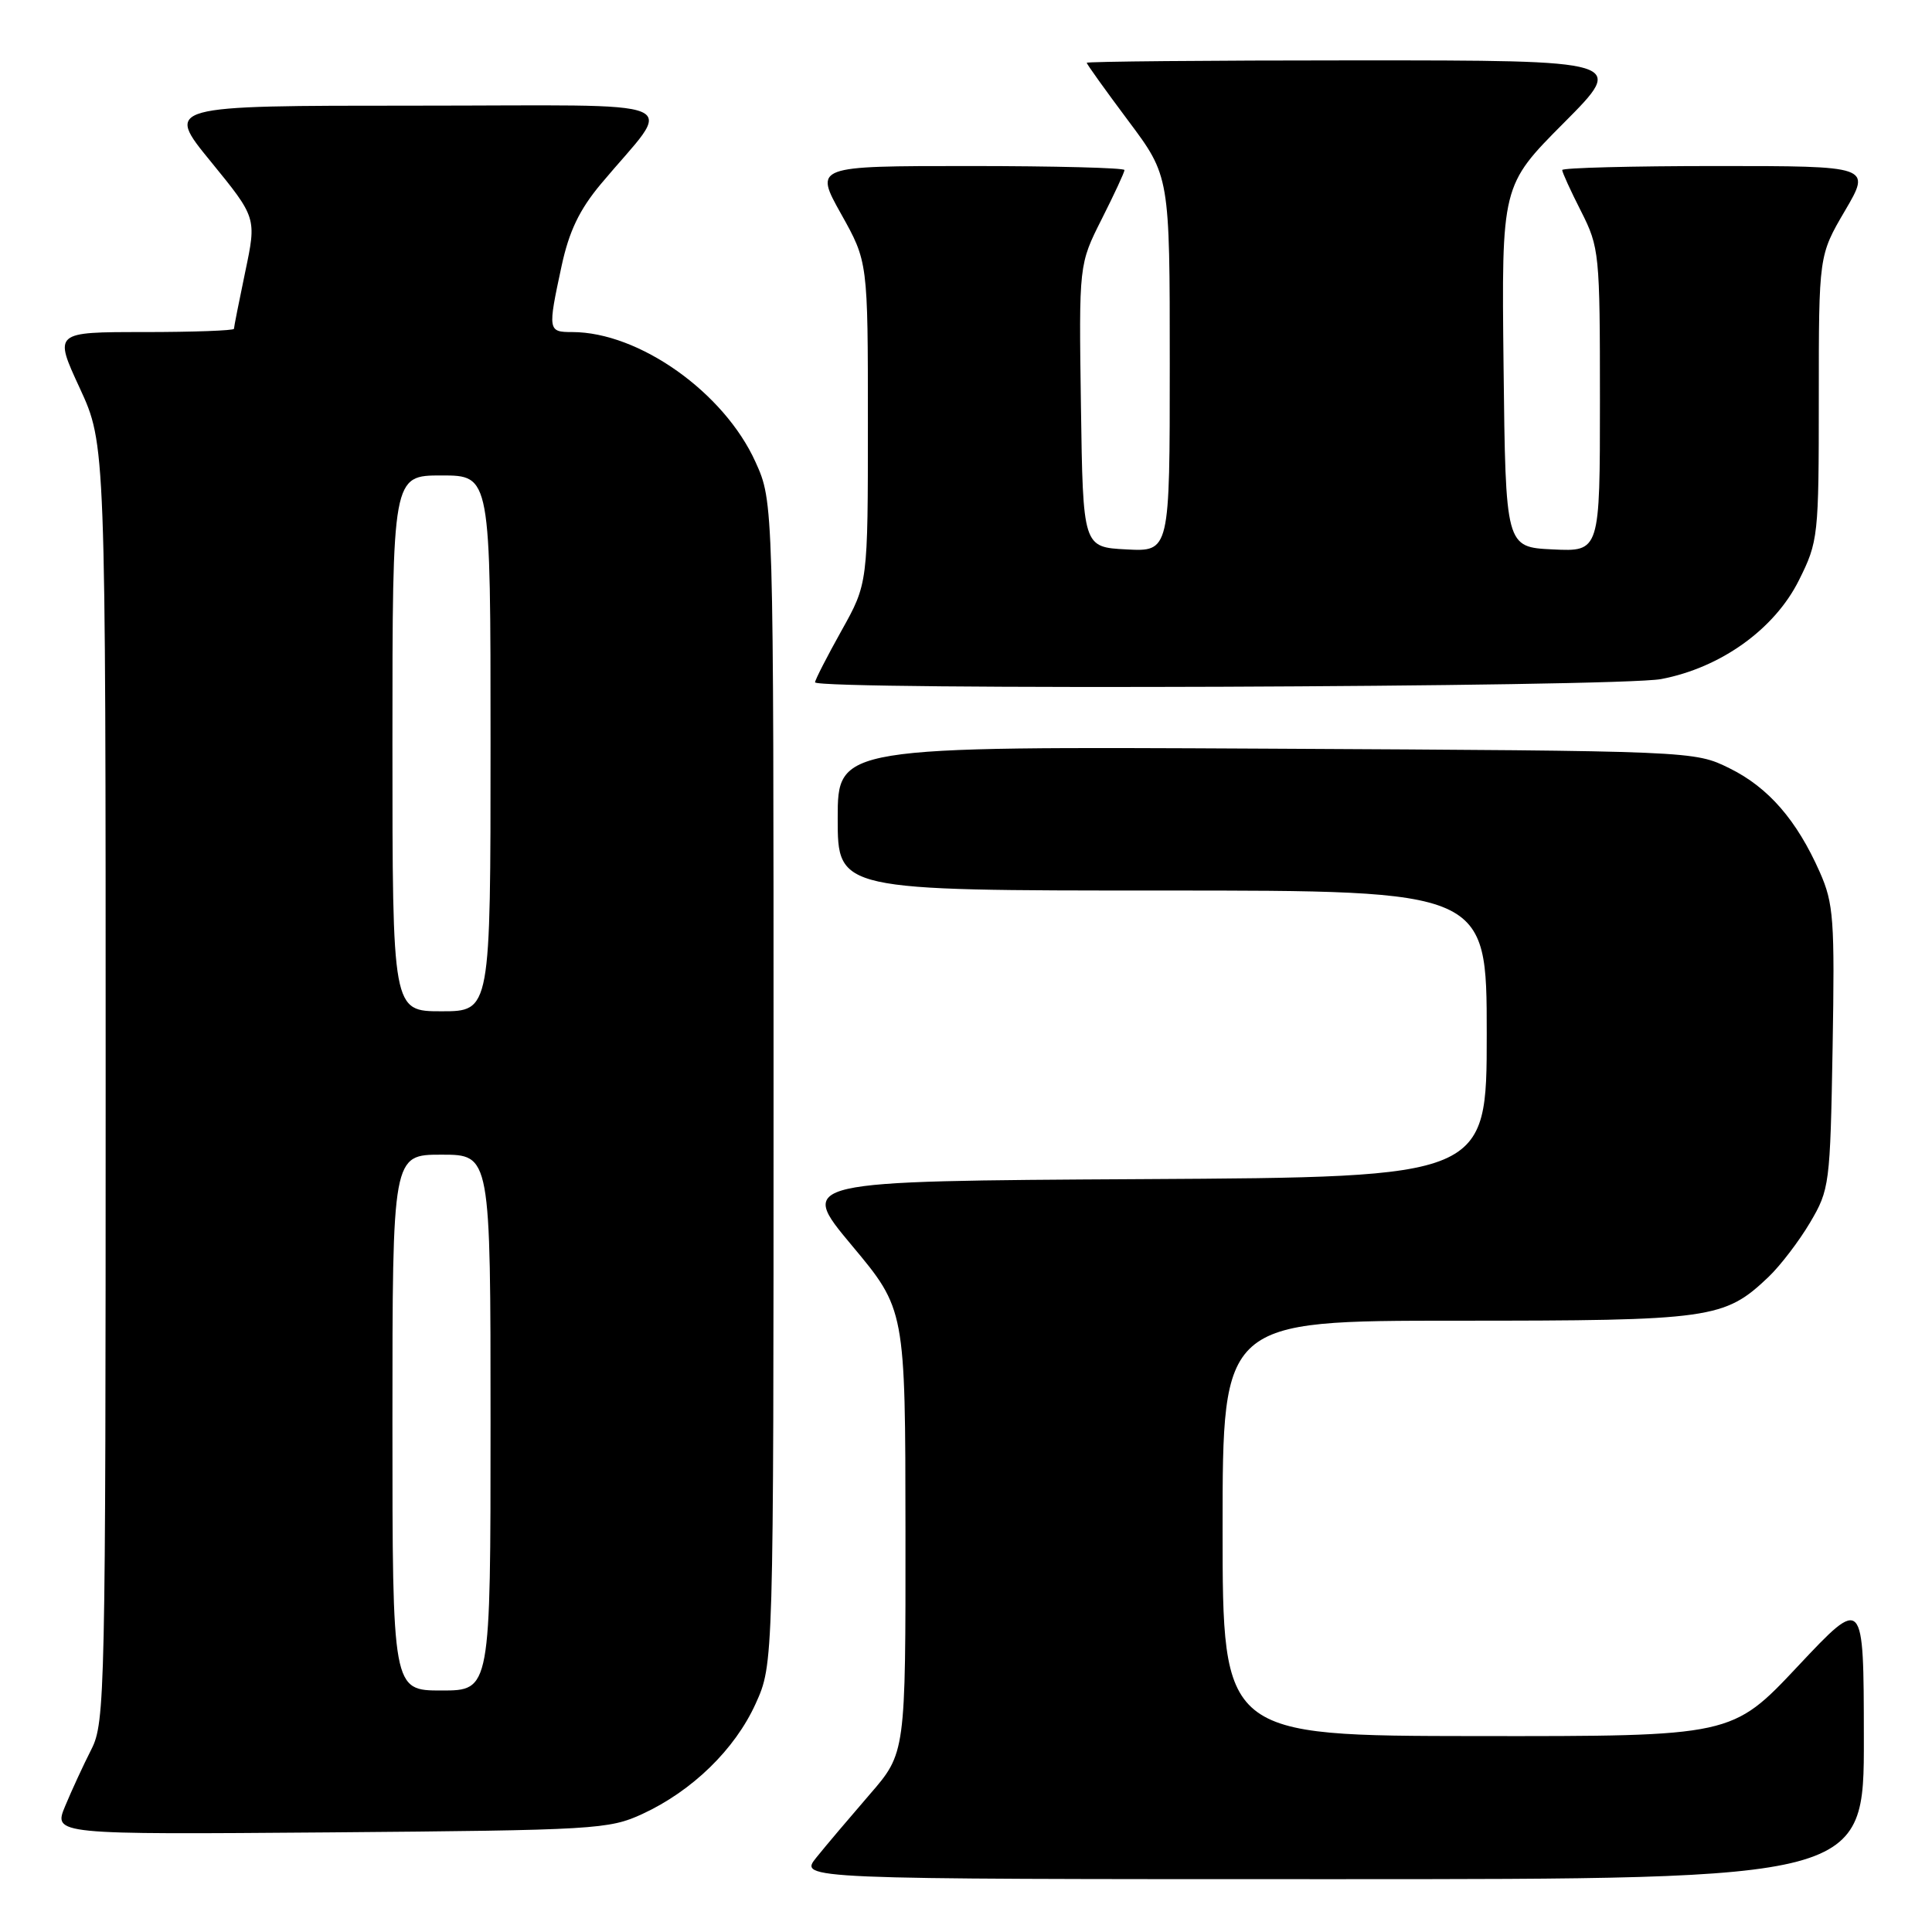 <?xml version="1.0" encoding="UTF-8" standalone="no"?>
<!DOCTYPE svg PUBLIC "-//W3C//DTD SVG 1.1//EN" "http://www.w3.org/Graphics/SVG/1.1/DTD/svg11.dtd" >
<svg xmlns="http://www.w3.org/2000/svg" xmlns:xlink="http://www.w3.org/1999/xlink" version="1.1" viewBox="0 0 256 256">
 <g >
 <path fill="currentColor"
d=" M 246.97 230.25 C 246.95 211.50 246.95 211.50 238.22 220.79 C 229.50 230.07 229.50 230.07 195.75 230.04 C 162.00 230.00 162.00 230.00 162.00 202.50 C 162.00 175.00 162.00 175.00 193.03 175.00 C 226.81 175.00 228.48 174.77 234.34 169.20 C 235.90 167.71 238.38 164.47 239.84 162.00 C 242.42 157.63 242.51 156.97 242.83 138.82 C 243.12 121.85 242.97 119.72 241.14 115.58 C 238.08 108.66 234.32 104.34 229.17 101.80 C 224.50 99.50 224.50 99.50 167.75 99.20 C 111.00 98.91 111.00 98.91 111.00 108.45 C 111.00 118.00 111.00 118.00 154.00 118.00 C 197.00 118.00 197.00 118.00 197.00 136.99 C 197.00 155.98 197.00 155.98 151.37 156.24 C 105.75 156.50 105.75 156.50 112.85 165.00 C 119.96 173.50 119.96 173.50 119.98 202.89 C 120.00 232.28 120.00 232.28 115.25 237.76 C 112.64 240.78 109.45 244.54 108.18 246.12 C 105.86 249.00 105.86 249.00 176.43 249.00 C 247.00 249.00 247.00 249.00 246.97 230.25 Z  M 85.12 240.36 C 91.74 237.30 97.39 231.79 100.13 225.74 C 102.50 220.50 102.50 220.50 102.50 143.50 C 102.50 66.50 102.50 66.50 100.11 61.22 C 95.95 52.00 84.67 44.00 75.82 44.00 C 72.60 44.00 72.57 43.81 74.41 35.26 C 75.40 30.66 76.77 27.79 79.62 24.38 C 89.37 12.72 92.41 14.00 55.01 14.00 C 21.87 14.00 21.87 14.00 27.94 21.42 C 34.00 28.85 34.00 28.85 32.50 35.99 C 31.68 39.92 31.00 43.33 31.00 43.57 C 31.00 43.80 25.63 44.00 19.07 44.00 C 7.13 44.00 7.13 44.00 10.57 51.43 C 14.00 58.87 14.00 58.87 14.00 143.47 C 14.00 224.42 13.92 228.24 12.11 231.79 C 11.07 233.83 9.51 237.21 8.64 239.30 C 7.06 243.09 7.06 243.09 43.78 242.80 C 78.84 242.51 80.71 242.40 85.12 240.36 Z  M 220.11 89.98 C 228.01 88.48 235.14 83.37 238.37 76.88 C 240.93 71.75 241.00 71.10 241.00 52.72 C 241.00 33.84 241.00 33.84 244.47 27.92 C 247.94 22.00 247.94 22.00 227.47 22.00 C 216.21 22.00 207.00 22.24 207.00 22.53 C 207.00 22.83 208.12 25.29 209.50 28.00 C 211.92 32.78 212.00 33.58 212.00 53.01 C 212.00 73.10 212.00 73.10 205.75 72.80 C 199.50 72.50 199.50 72.50 199.23 48.54 C 198.96 24.58 198.96 24.58 207.21 16.29 C 215.46 8.00 215.46 8.00 179.73 8.00 C 160.08 8.00 144.00 8.15 144.00 8.32 C 144.00 8.50 146.48 11.96 149.50 16.00 C 155.00 23.35 155.00 23.35 155.00 48.23 C 155.00 73.10 155.00 73.10 149.25 72.80 C 143.50 72.50 143.50 72.50 143.23 53.77 C 142.96 35.03 142.96 35.03 145.98 29.04 C 147.64 25.75 149.00 22.82 149.00 22.53 C 149.00 22.24 139.75 22.00 128.45 22.00 C 107.90 22.00 107.90 22.00 111.45 28.35 C 115.00 34.69 115.00 34.69 115.00 56.00 C 115.00 77.31 115.00 77.31 111.50 83.57 C 109.58 87.01 108.00 90.09 108.00 90.41 C 108.00 91.47 214.43 91.06 220.11 89.98 Z  M 52.00 188.50 C 52.00 153.00 52.00 153.00 58.50 153.00 C 65.00 153.00 65.00 153.00 65.00 188.50 C 65.00 224.00 65.00 224.00 58.50 224.00 C 52.00 224.00 52.00 224.00 52.00 188.50 Z  M 52.00 98.50 C 52.00 63.00 52.00 63.00 58.50 63.00 C 65.00 63.00 65.00 63.00 65.00 98.50 C 65.00 134.00 65.00 134.00 58.50 134.00 C 52.00 134.00 52.00 134.00 52.00 98.50 Z "/>
</g>
</svg>